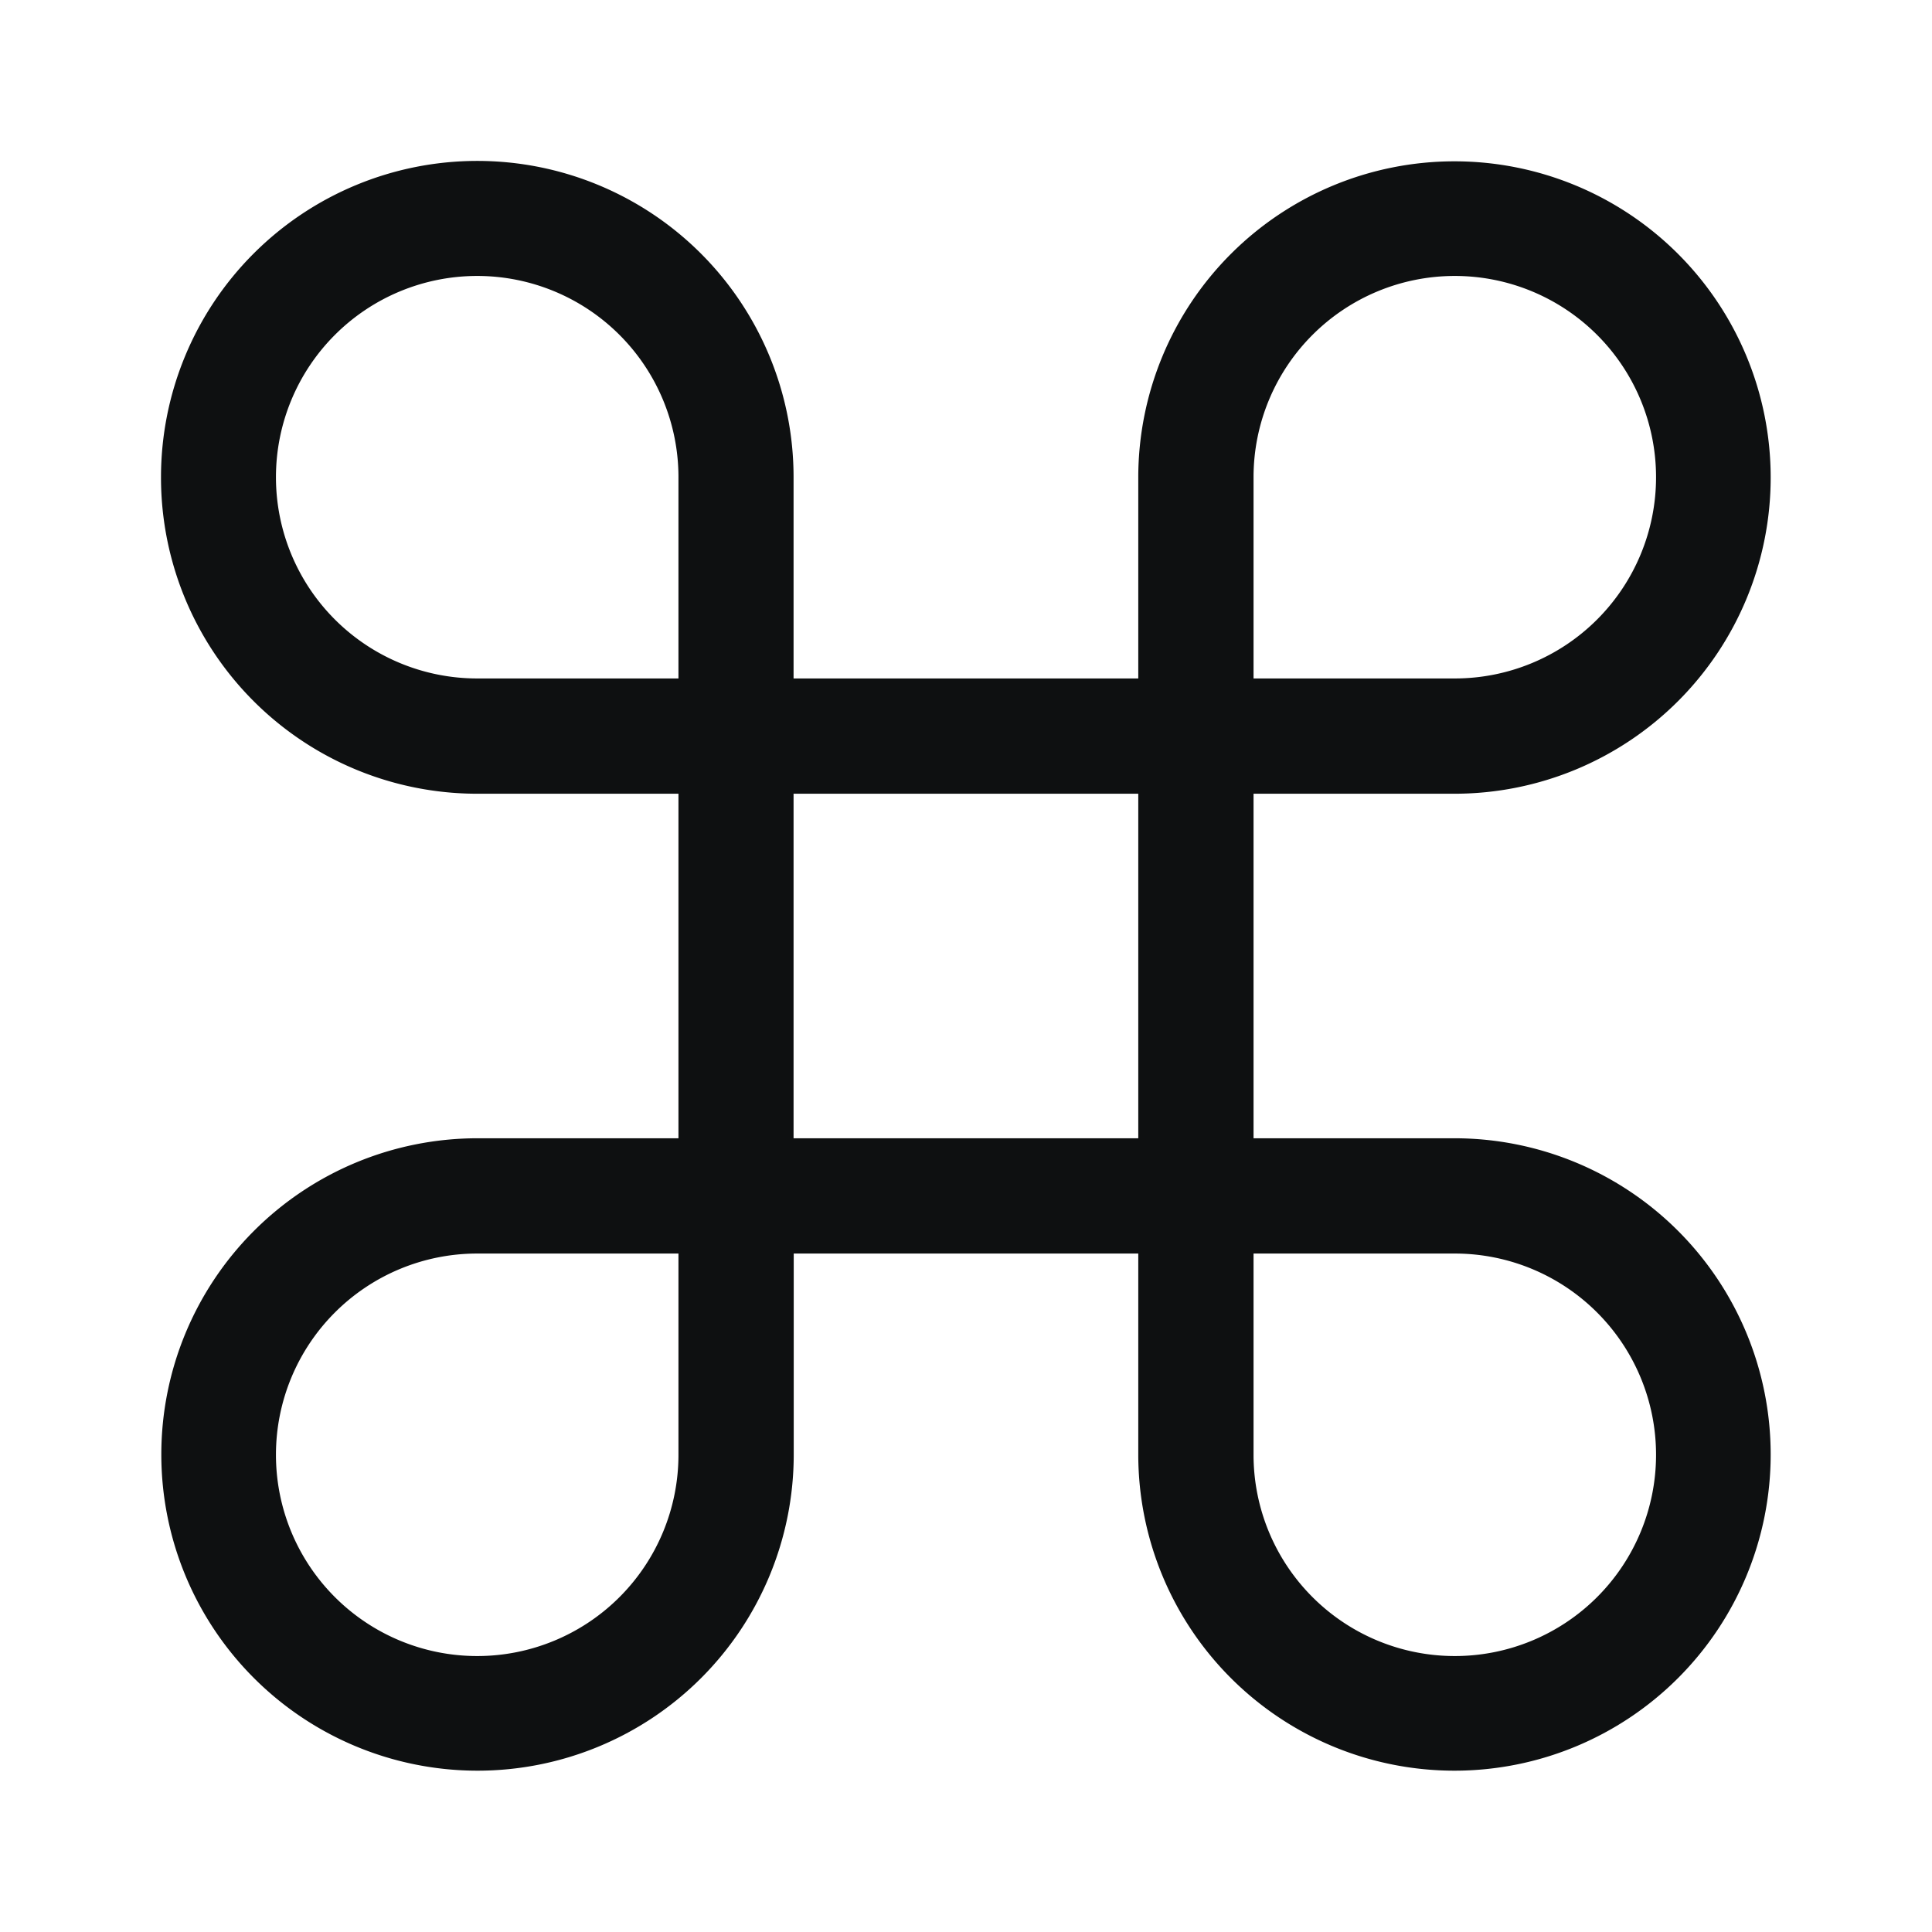 <svg xmlns="http://www.w3.org/2000/svg" fill="none" viewBox="0 0 12 12"><path fill="#0E1011" fill-rule="evenodd" d="M1 2.964a1.964 1.964 0 1 1 3.929 0v1.25H7.07v-1.25A1.964 1.964 0 1 1 9.036 4.93h-1.25V7.07h1.25A1.964 1.964 0 1 1 7.07 9.036v-1.25H4.93v1.25A1.964 1.964 0 1 1 2.964 7.07h1.25V4.93h-1.25A1.964 1.964 0 0 1 1 2.964Zm3.214 1.25v-1.25a1.25 1.25 0 1 0-1.25 1.25h1.25Zm.715.715V7.07H7.07V4.93H4.93Zm-.715 2.857h-1.25a1.25 1.25 0 1 0 1.25 1.25v-1.25Zm3.572 0v1.25a1.25 1.25 0 1 0 1.25-1.25h-1.25Zm0-3.572h1.25a1.25 1.25 0 1 0-1.25-1.25v1.25Z" clip-rule="evenodd"/></svg>
